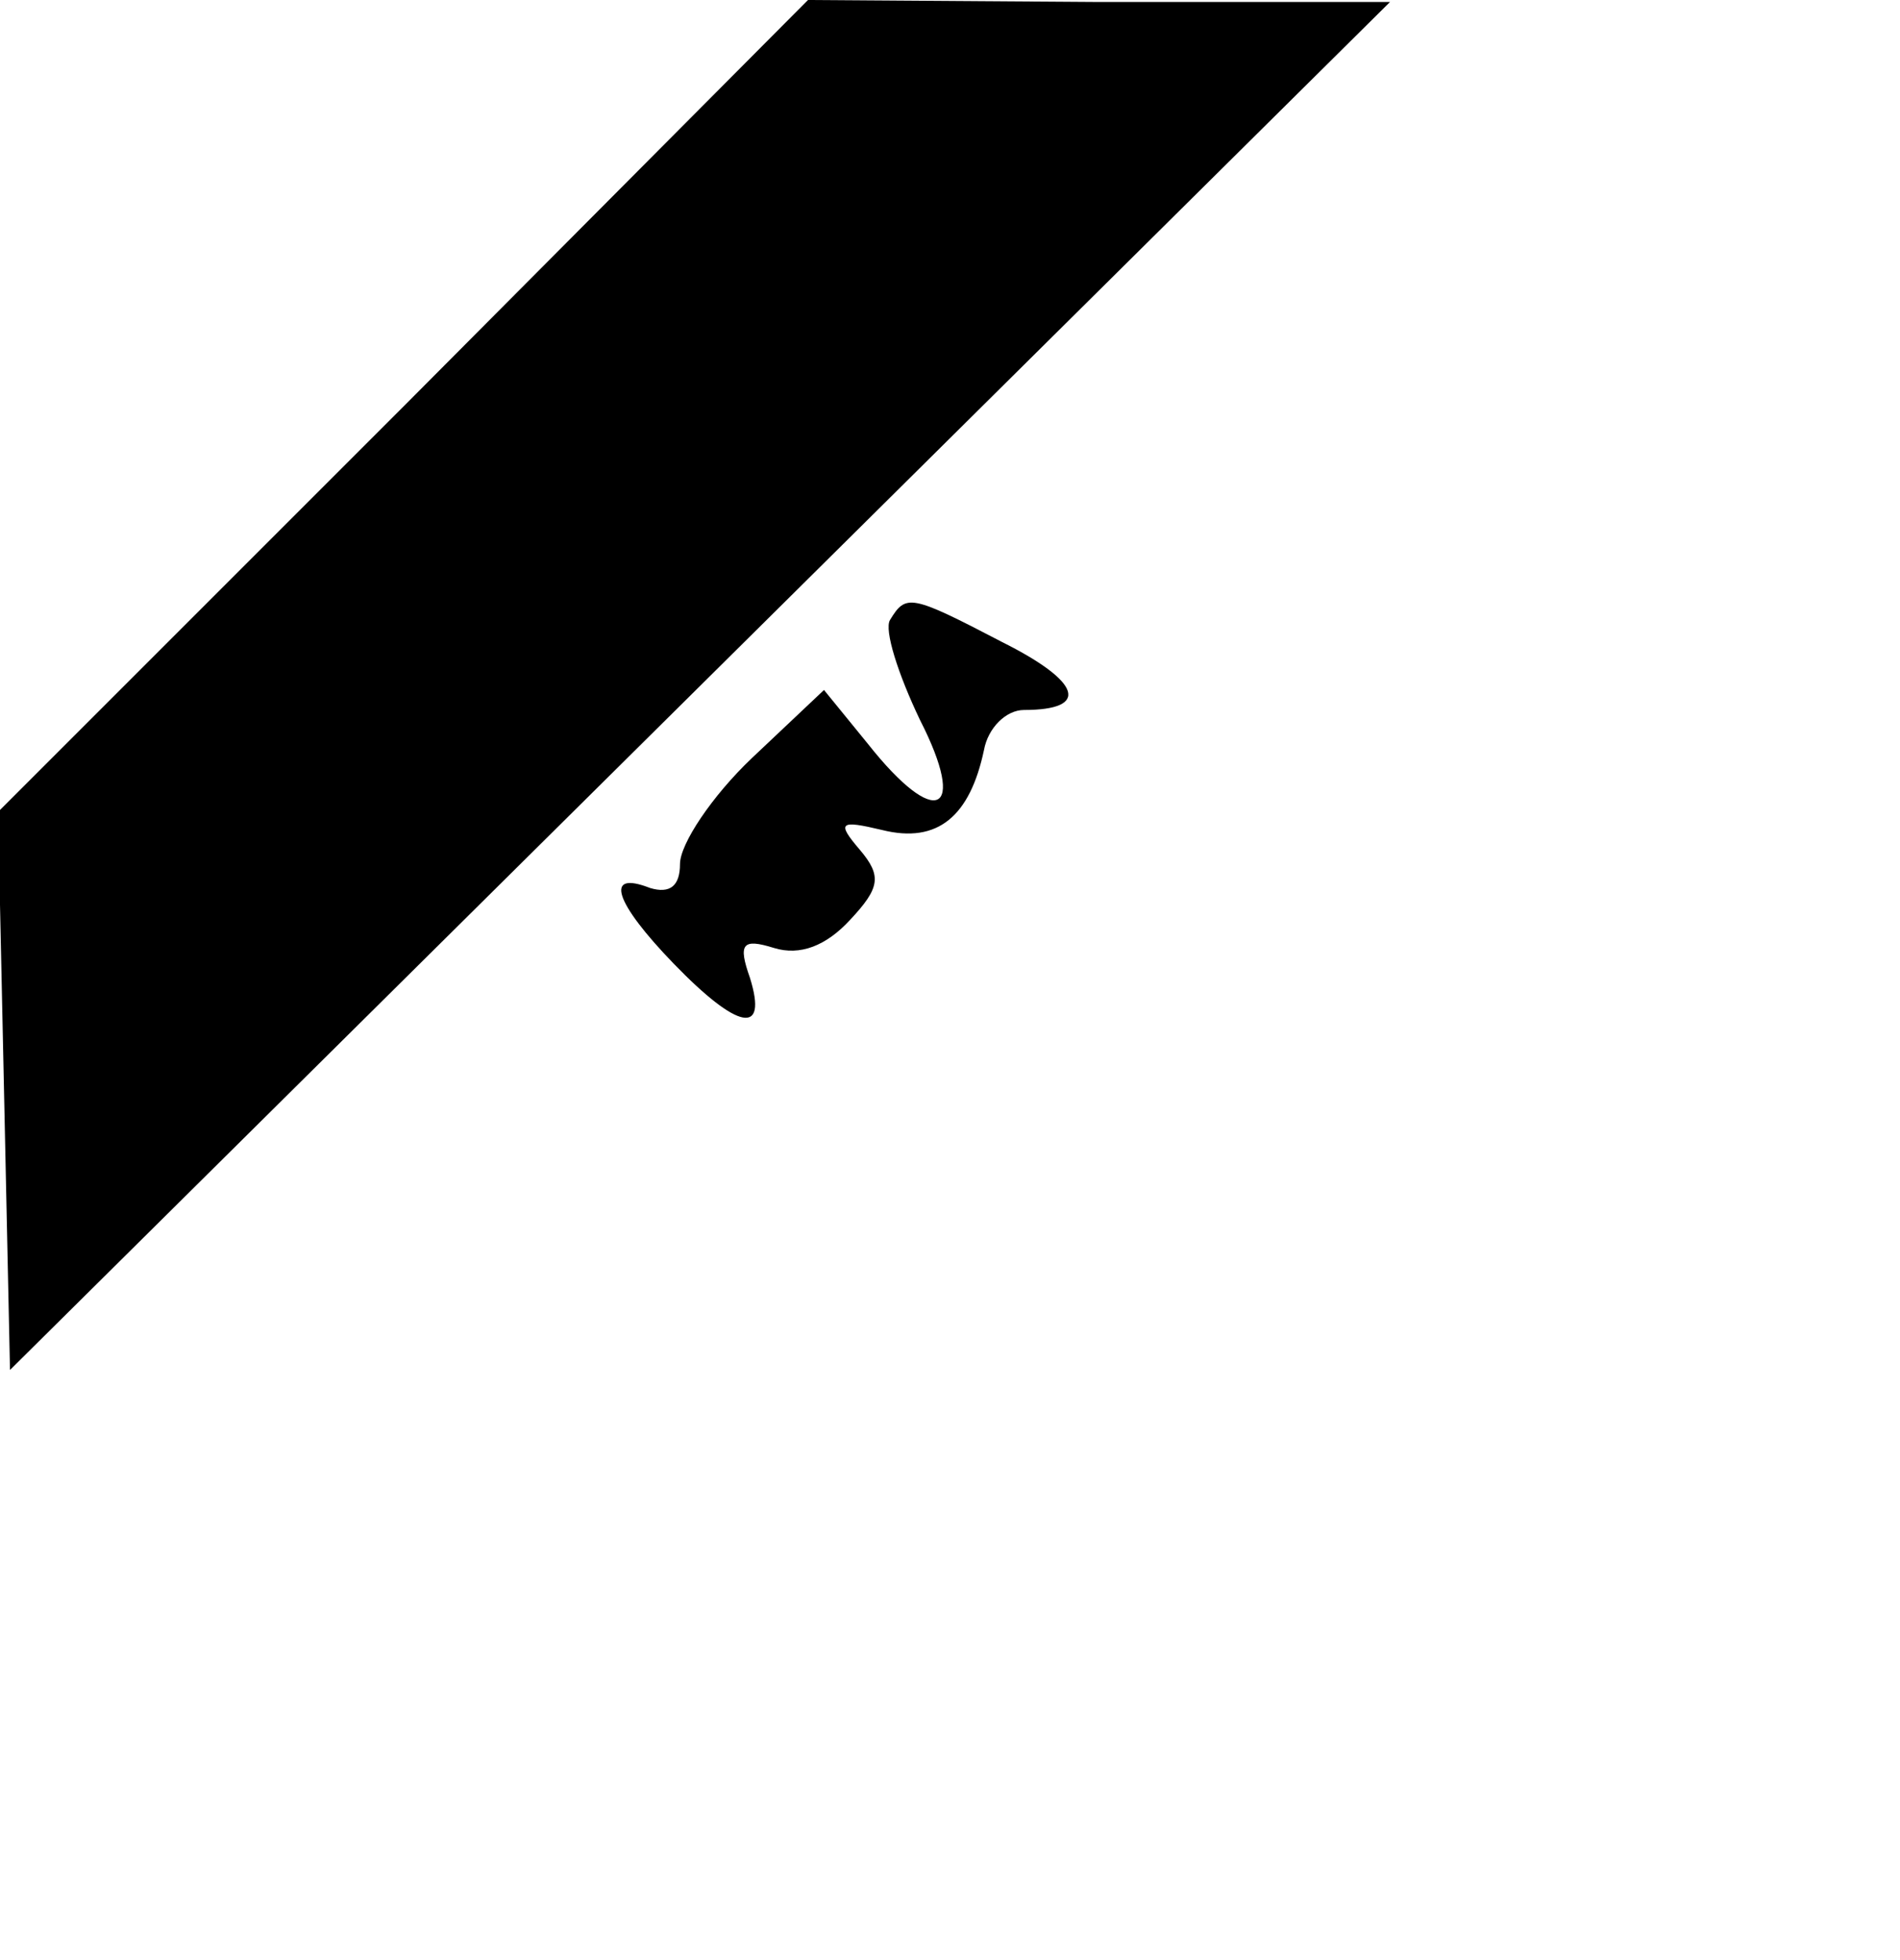 <?xml version="1.0" standalone="no"?>
<!DOCTYPE svg PUBLIC "-//W3C//DTD SVG 20010904//EN"
 "http://www.w3.org/TR/2001/REC-SVG-20010904/DTD/svg10.dtd">
<svg version="1.0" xmlns="http://www.w3.org/2000/svg"
 width="95pt" height="98pt" viewBox="0 0 95 98"
 preserveAspectRatio="xMidYMid meet">
<g transform="translate(0,98) scale(0.1,-0.1)"
fill="#000000" stroke="none">
<path d="M202 777 l-203 -203 3 -139 3 -140 345 342 345 342 -145 0 -146 1
-202 -203z"/>
<path d="M445 670 c-3 -5 4 -27 15 -50 24 -47 8 -55 -26 -12 l-22 27 -36 -34
c-20 -19 -36 -43 -36 -53 0 -11 -5 -15 -15 -12 -23 9 -18 -7 12 -38 32 -33 47
-36 38 -7 -6 17 -4 20 12 15 13 -4 26 1 38 14 15 16 16 22 5 35 -12 14 -10 15
11 10 28 -7 44 7 51 40 2 11 11 20 20 20 33 0 29 14 -11 34 -46 24 -48 24 -56
11z"/>
</g>
</svg>
